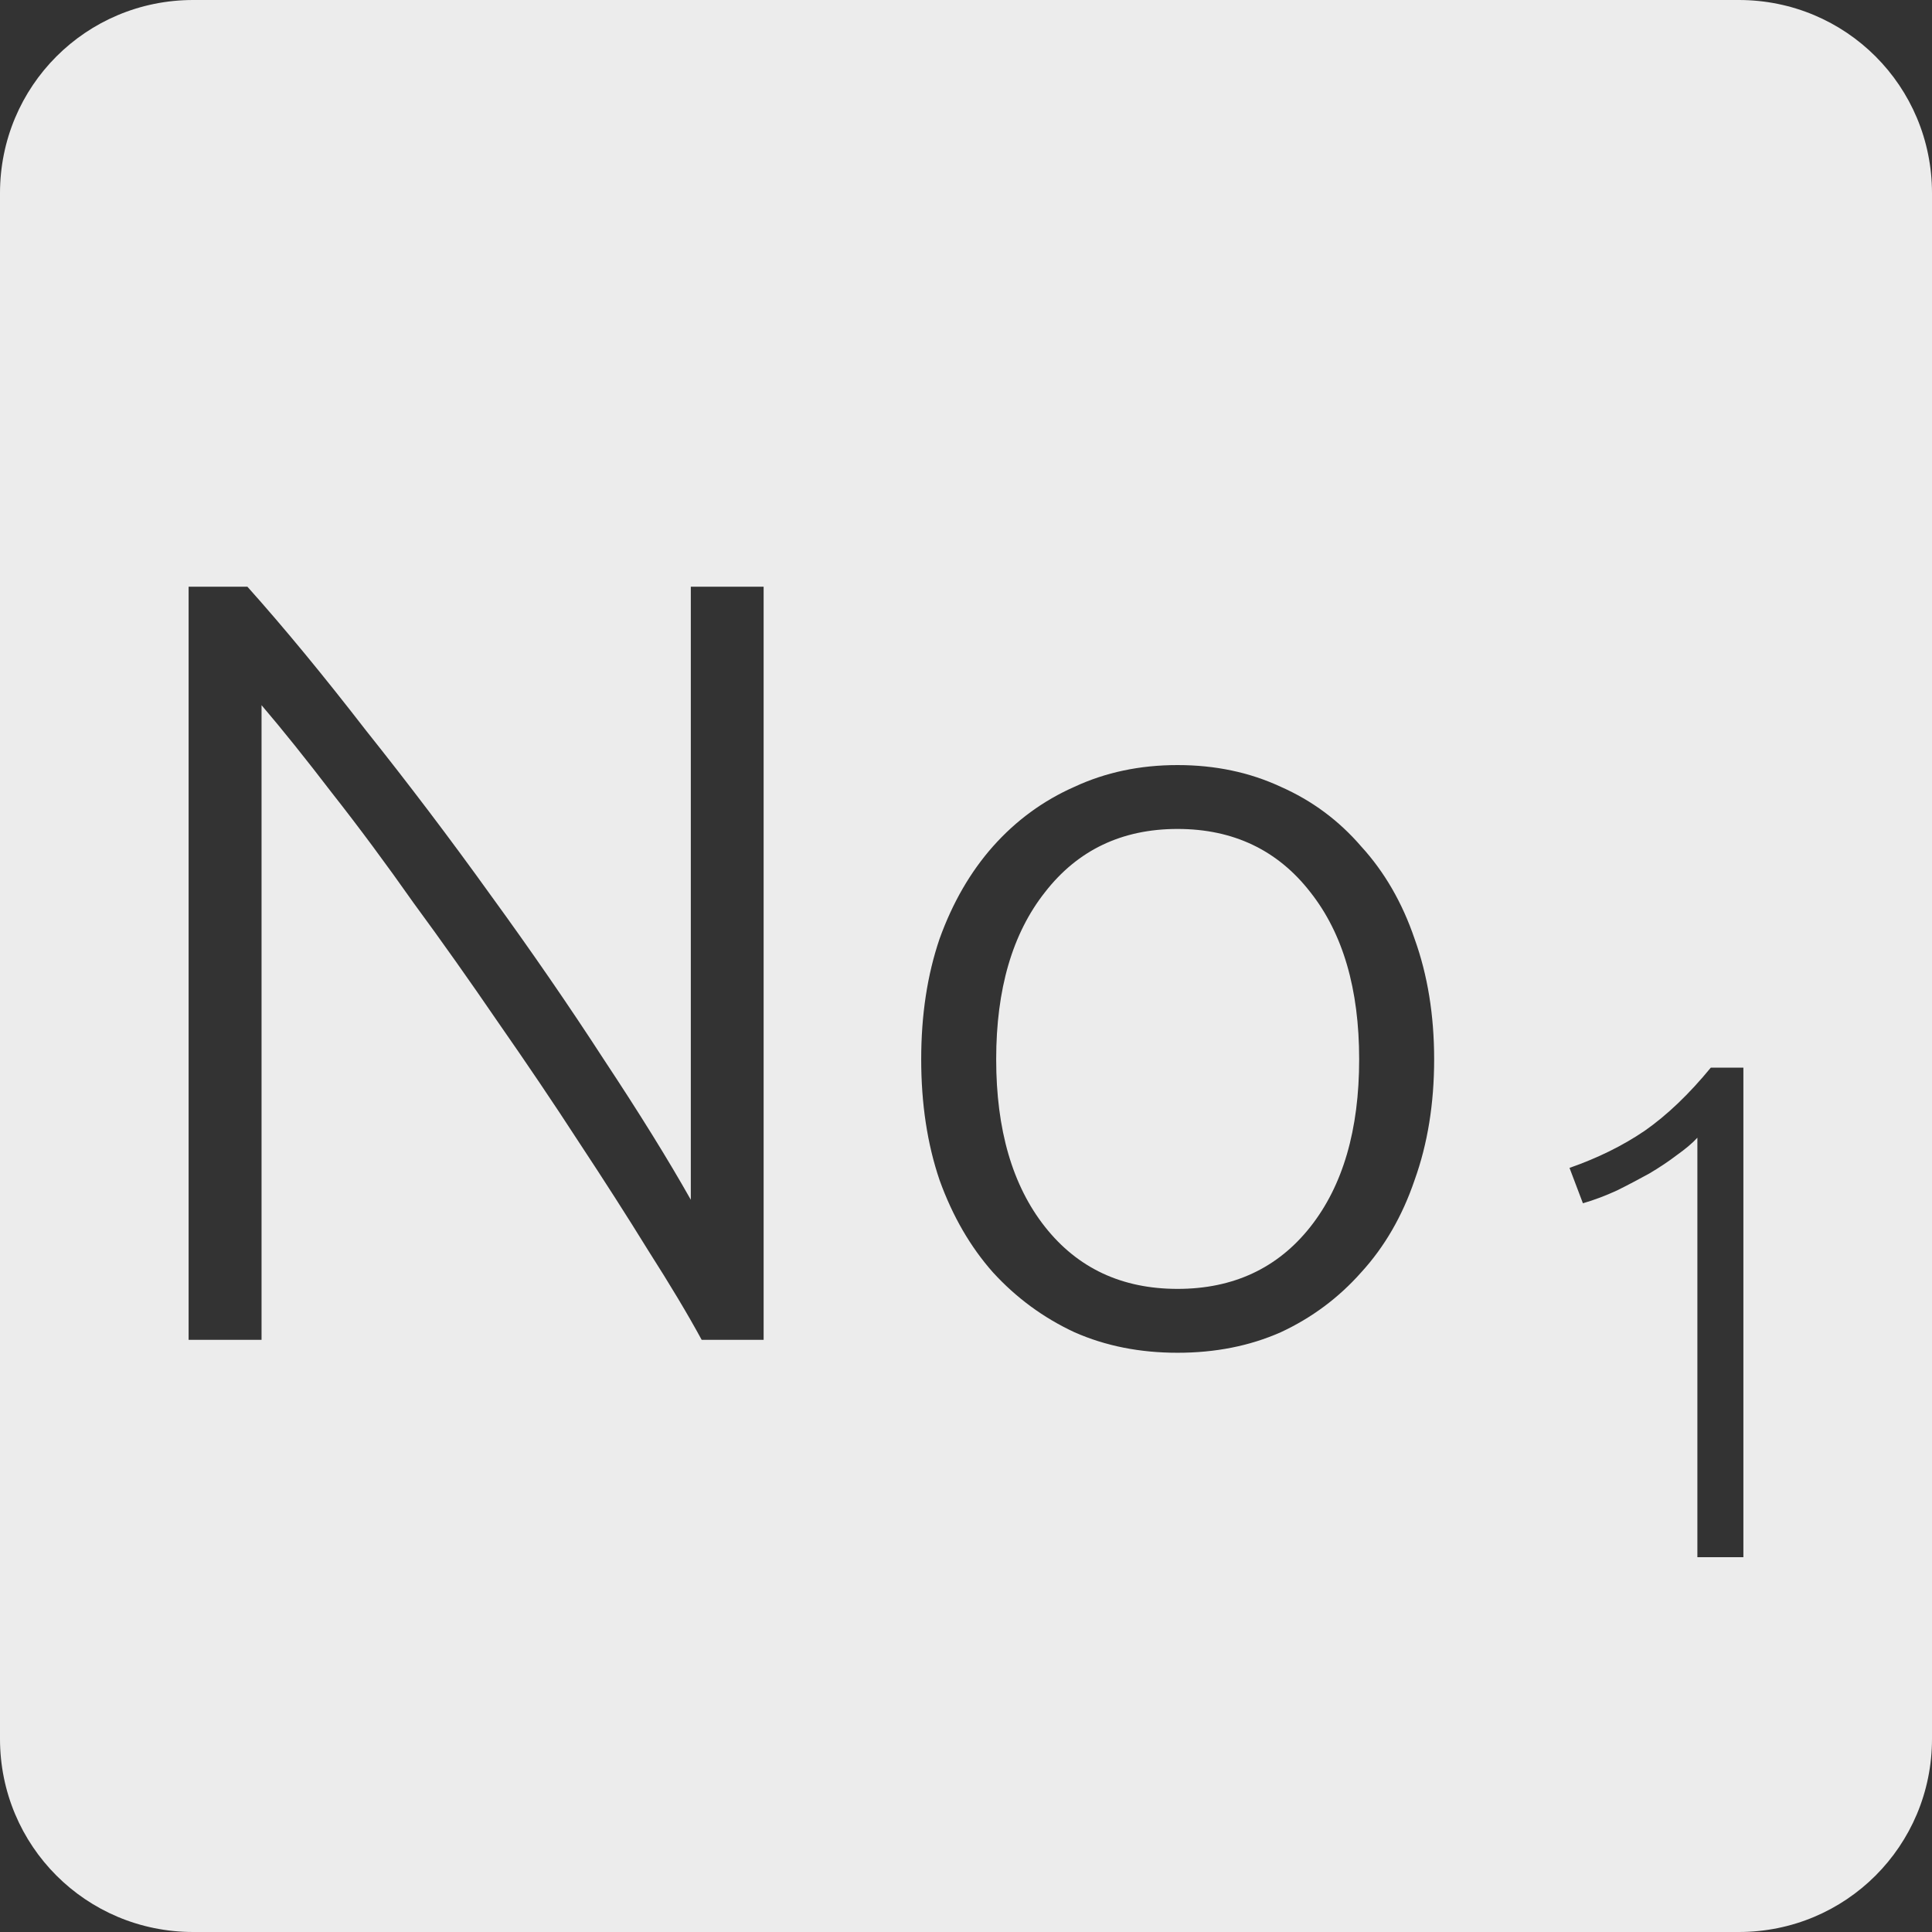 <?xml version="1.0" encoding="UTF-8" standalone="no"?>
<svg
   xmlns:dc="http://purl.org/dc/elements/1.1/"
   xmlns:cc="http://creativecommons.org/ns#"
   xmlns:rdf="http://www.w3.org/1999/02/22-rdf-syntax-ns#"
   xmlns:svg="http://www.w3.org/2000/svg"
   xmlns="http://www.w3.org/2000/svg"
   xmlns:sodipodi="http://sodipodi.sourceforge.net/DTD/sodipodi-0.dtd"
   xmlns:inkscape="http://www.inkscape.org/namespaces/inkscape"
   viewBox="0 0 16 16"
   id="svg2"
   version="1.1"
   inkscape:version="0.91 r13725"
   sodipodi:docname="indicator-keyboard-No-1.svg">
  <rect x="0" y="0" width="16" height="16" fill="#333333" stroke="none"/>
  <defs
     id="defs12" />
  <sodipodi:namedview
     pagecolor="#ffffff"
     bordercolor="#666666"
     borderopacity="1"
     objecttolerance="10"
     gridtolerance="10"
     guidetolerance="10"
     inkscape:pageopacity="0"
     inkscape:pageshadow="2"
     inkscape:window-width="640"
     inkscape:window-height="480"
     id="namedview10"
     showgrid="false"
     inkscape:zoom="14.75"
     inkscape:cx="8"
     inkscape:cy="8"
     inkscape:window-x="65"
     inkscape:window-y="24"
     inkscape:window-maximized="0"
     inkscape:current-layer="svg2" />
  <path
     style="fill:#ececec;fill-opacity:1"
     d="M 1.6 0 C 0.713 2.9605947e-16 0 0.713 0 1.6 L 0 14.4 C 2.9605947e-16 15.287 0.713 16 1.6 16 L 14.4 16 C 15.287 16 16 15.287 16 14.4 L 16 1.6 C 16 0.713 15.287 0 14.4 0 L 1.6 0 z M 1.562 4.859 L 2.049 4.859 C 2.355 5.201 2.681 5.597 3.029 6.047 C 3.383 6.491 3.728 6.946 4.064 7.414 C 4.4 7.876 4.712 8.329 5 8.773 C 5.294 9.217 5.535 9.606 5.721 9.936 L 5.721 4.859 L 6.324 4.859 L 6.324 11.096 L 5.811 11.096 C 5.697 10.886 5.549 10.639 5.369 10.357 C 5.195 10.075 5.003 9.775 4.793 9.457 C 4.583 9.133 4.361 8.805 4.127 8.469 C 3.893 8.127 3.66 7.797 3.426 7.479 C 3.198 7.155 2.972 6.85 2.75 6.568 C 2.534 6.286 2.34 6.044 2.166 5.84 L 2.166 11.096 L 1.562 11.096 L 1.562 4.859 z M 9.752 6.336 C 10.064 6.336 10.349 6.396 10.607 6.516 C 10.865 6.63 11.087 6.794 11.273 7.01 C 11.465 7.22 11.613 7.475 11.715 7.775 C 11.823 8.075 11.877 8.407 11.877 8.773 C 11.877 9.139 11.823 9.473 11.715 9.773 C 11.613 10.073 11.465 10.327 11.273 10.537 C 11.087 10.747 10.865 10.913 10.607 11.033 C 10.349 11.147 10.064 11.203 9.752 11.203 C 9.44 11.203 9.156 11.147 8.898 11.033 C 8.64 10.913 8.415 10.747 8.223 10.537 C 8.037 10.327 7.889 10.073 7.781 9.773 C 7.679 9.473 7.629 9.139 7.629 8.773 C 7.629 8.407 7.679 8.075 7.781 7.775 C 7.889 7.475 8.037 7.22 8.223 7.01 C 8.415 6.794 8.64 6.63 8.898 6.516 C 9.156 6.396 9.44 6.336 9.752 6.336 z M 9.752 6.865 C 9.29 6.865 8.924 7.041 8.654 7.389 C 8.384 7.731 8.25 8.191 8.25 8.773 C 8.25 9.355 8.384 9.818 8.654 10.16 C 8.924 10.502 9.29 10.674 9.752 10.674 C 10.214 10.674 10.582 10.502 10.852 10.16 C 11.122 9.818 11.256 9.355 11.256 8.773 C 11.256 8.191 11.122 7.731 10.852 7.389 C 10.582 7.041 10.214 6.865 9.752 6.865 z M 14.168 8.842 L 14.438 8.842 L 14.438 12.896 L 14.057 12.896 L 14.057 9.422 C 14.014 9.469 13.957 9.516 13.887 9.566 C 13.82 9.617 13.744 9.668 13.658 9.719 C 13.572 9.766 13.484 9.813 13.391 9.859 C 13.297 9.902 13.203 9.938 13.109 9.965 L 12.998 9.672 C 13.232 9.59 13.44 9.488 13.623 9.363 C 13.806 9.235 13.989 9.06 14.168 8.842 z "
     id="path4" />
</svg>
